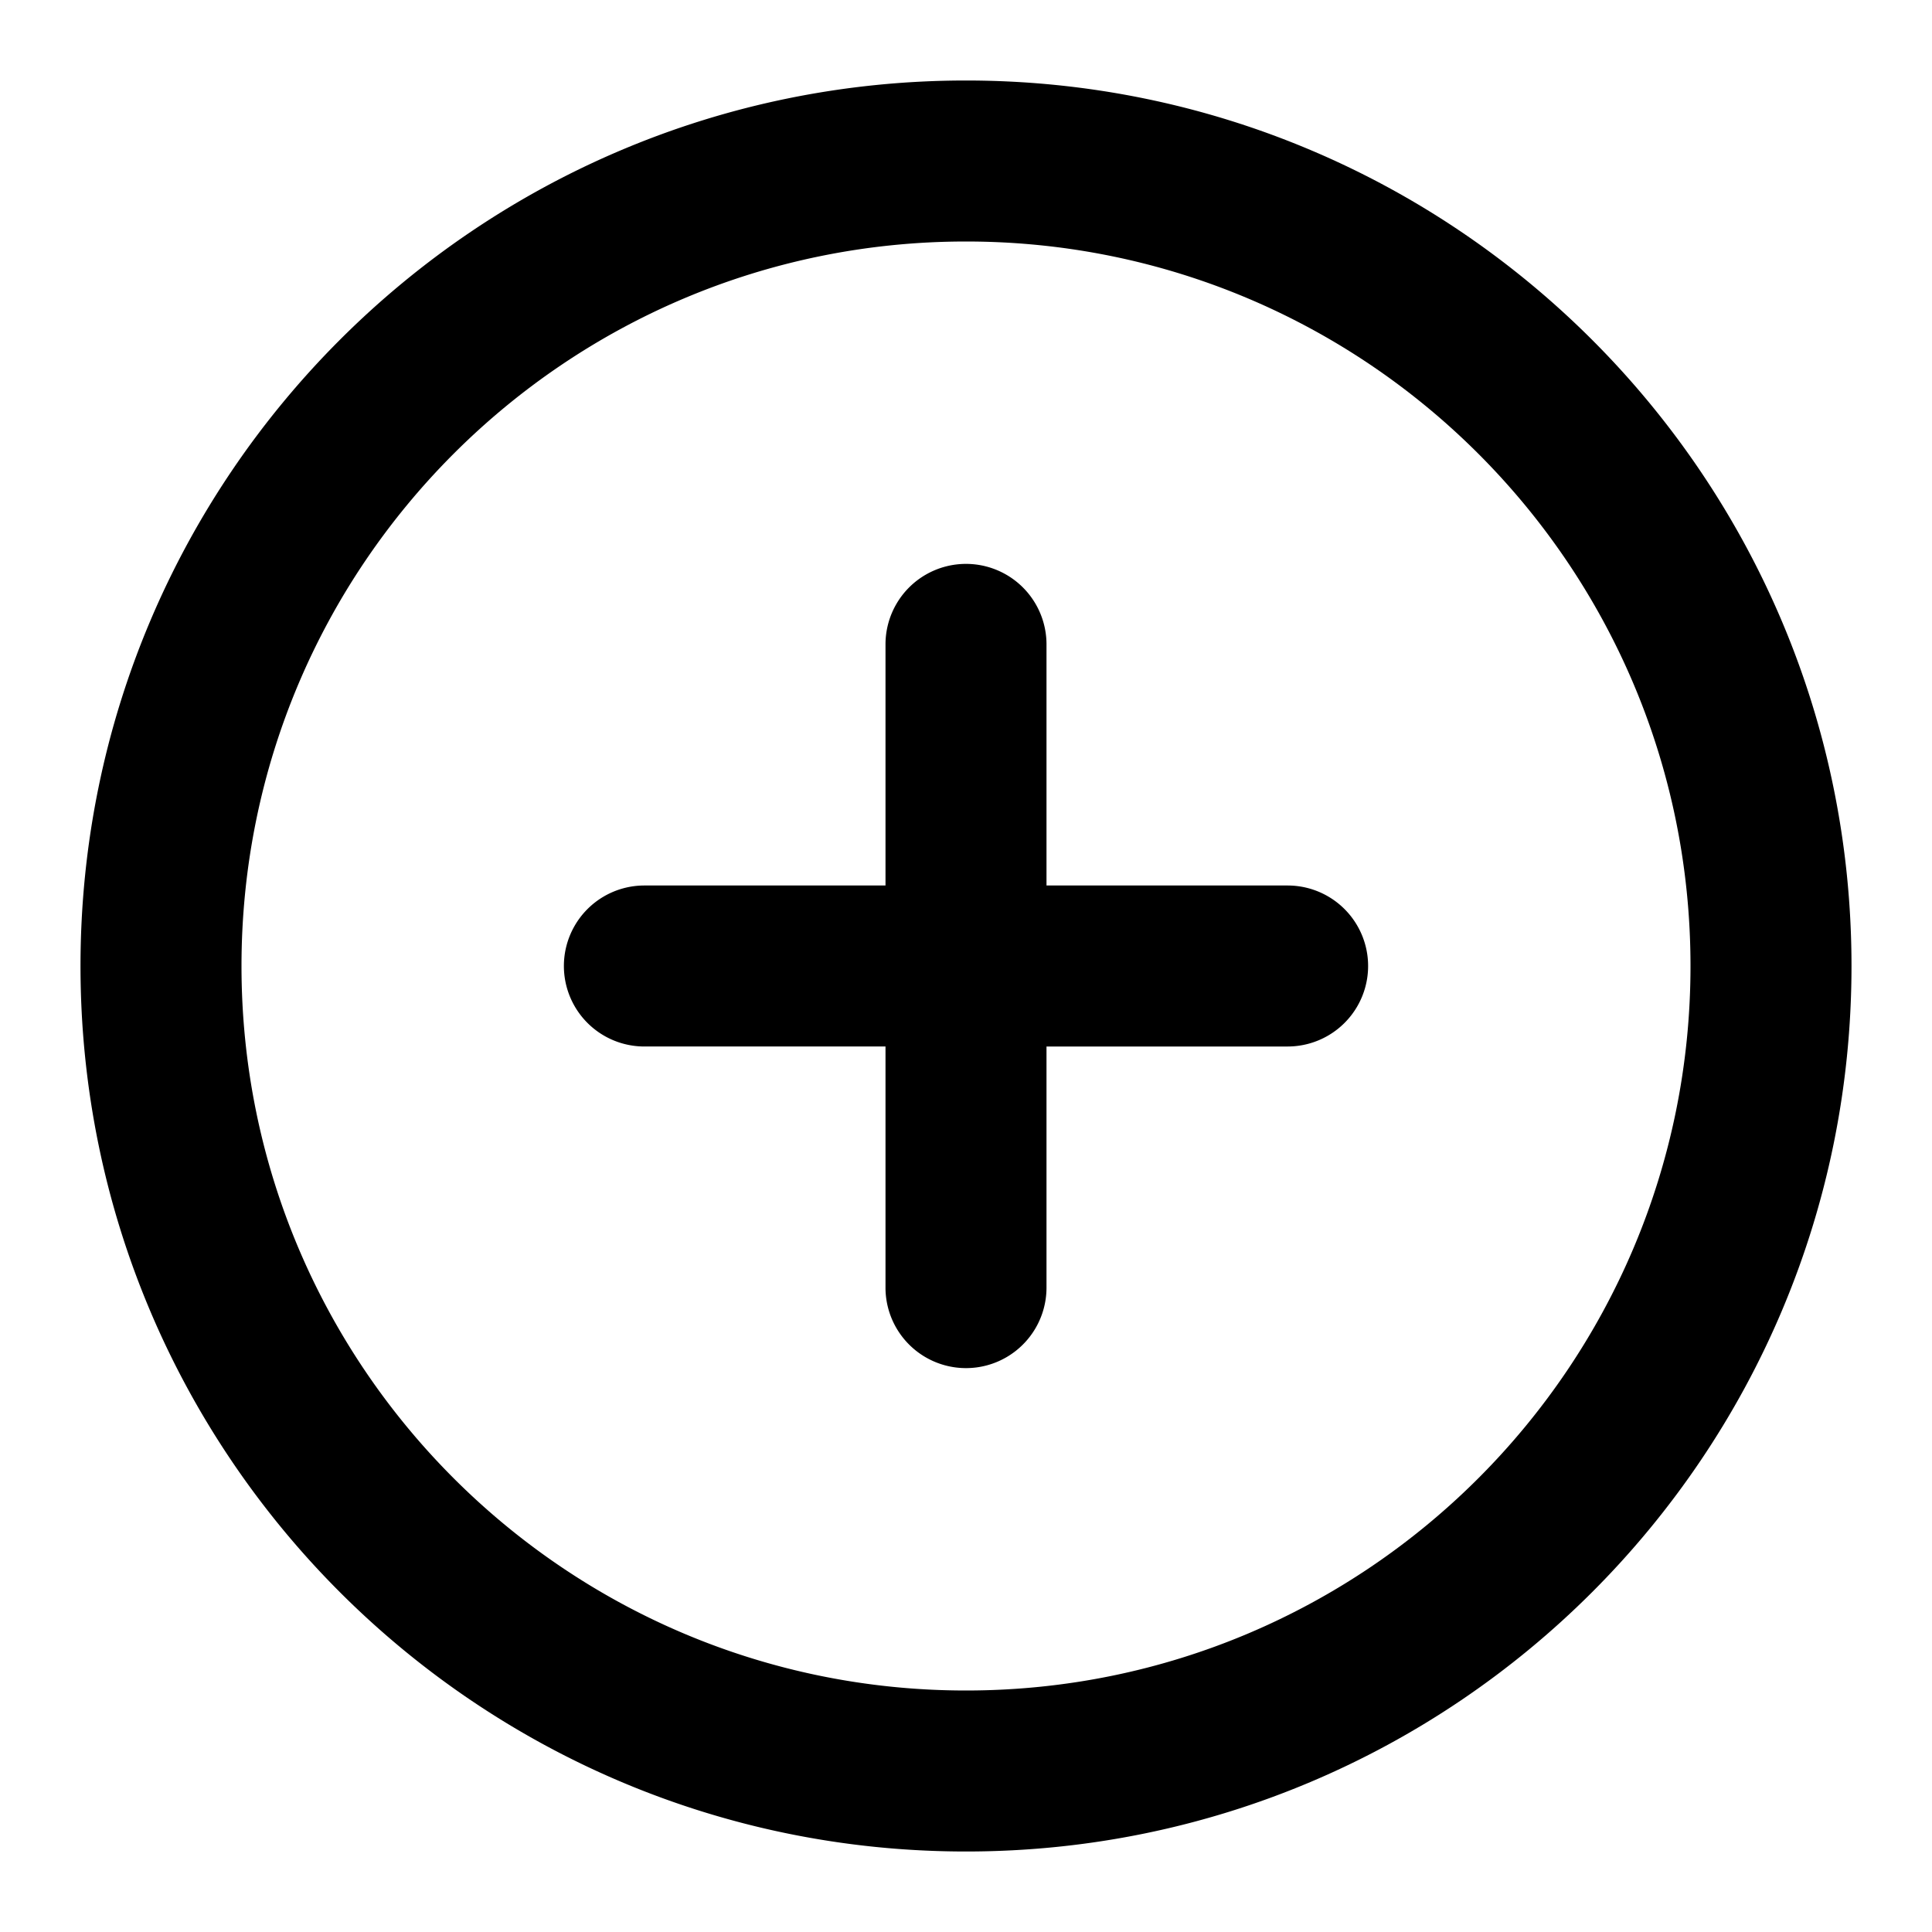 <?xml version="1.0" standalone="no"?><!DOCTYPE svg PUBLIC "-//W3C//DTD SVG 1.1//EN" "http://www.w3.org/Graphics/SVG/1.1/DTD/svg11.dtd"><svg t="1685605856465" class="icon" viewBox="0 0 1024 1024" version="1.1" xmlns="http://www.w3.org/2000/svg" p-id="844" xmlns:xlink="http://www.w3.org/1999/xlink" width="200" height="200"><path d="M512 42.667C252.8 42.667 42.667 252.789 42.667 512s210.133 469.333 469.333 469.333 469.333-210.123 469.333-469.333S771.2 42.667 512 42.667z m0 853.333c-212.075 0-384-171.925-384-384s171.925-384 384-384 384 171.925 384 384-171.925 384-384 384z m170.667-426.667H554.667V341.333a42.667 42.667 0 0 0-85.333 0v128H341.333a42.667 42.667 0 0 0 0 85.333h128v128a42.667 42.667 0 0 0 85.333 0V554.667h128a42.667 42.667 0 0 0 0-85.333z" p-id="845"></path></svg>